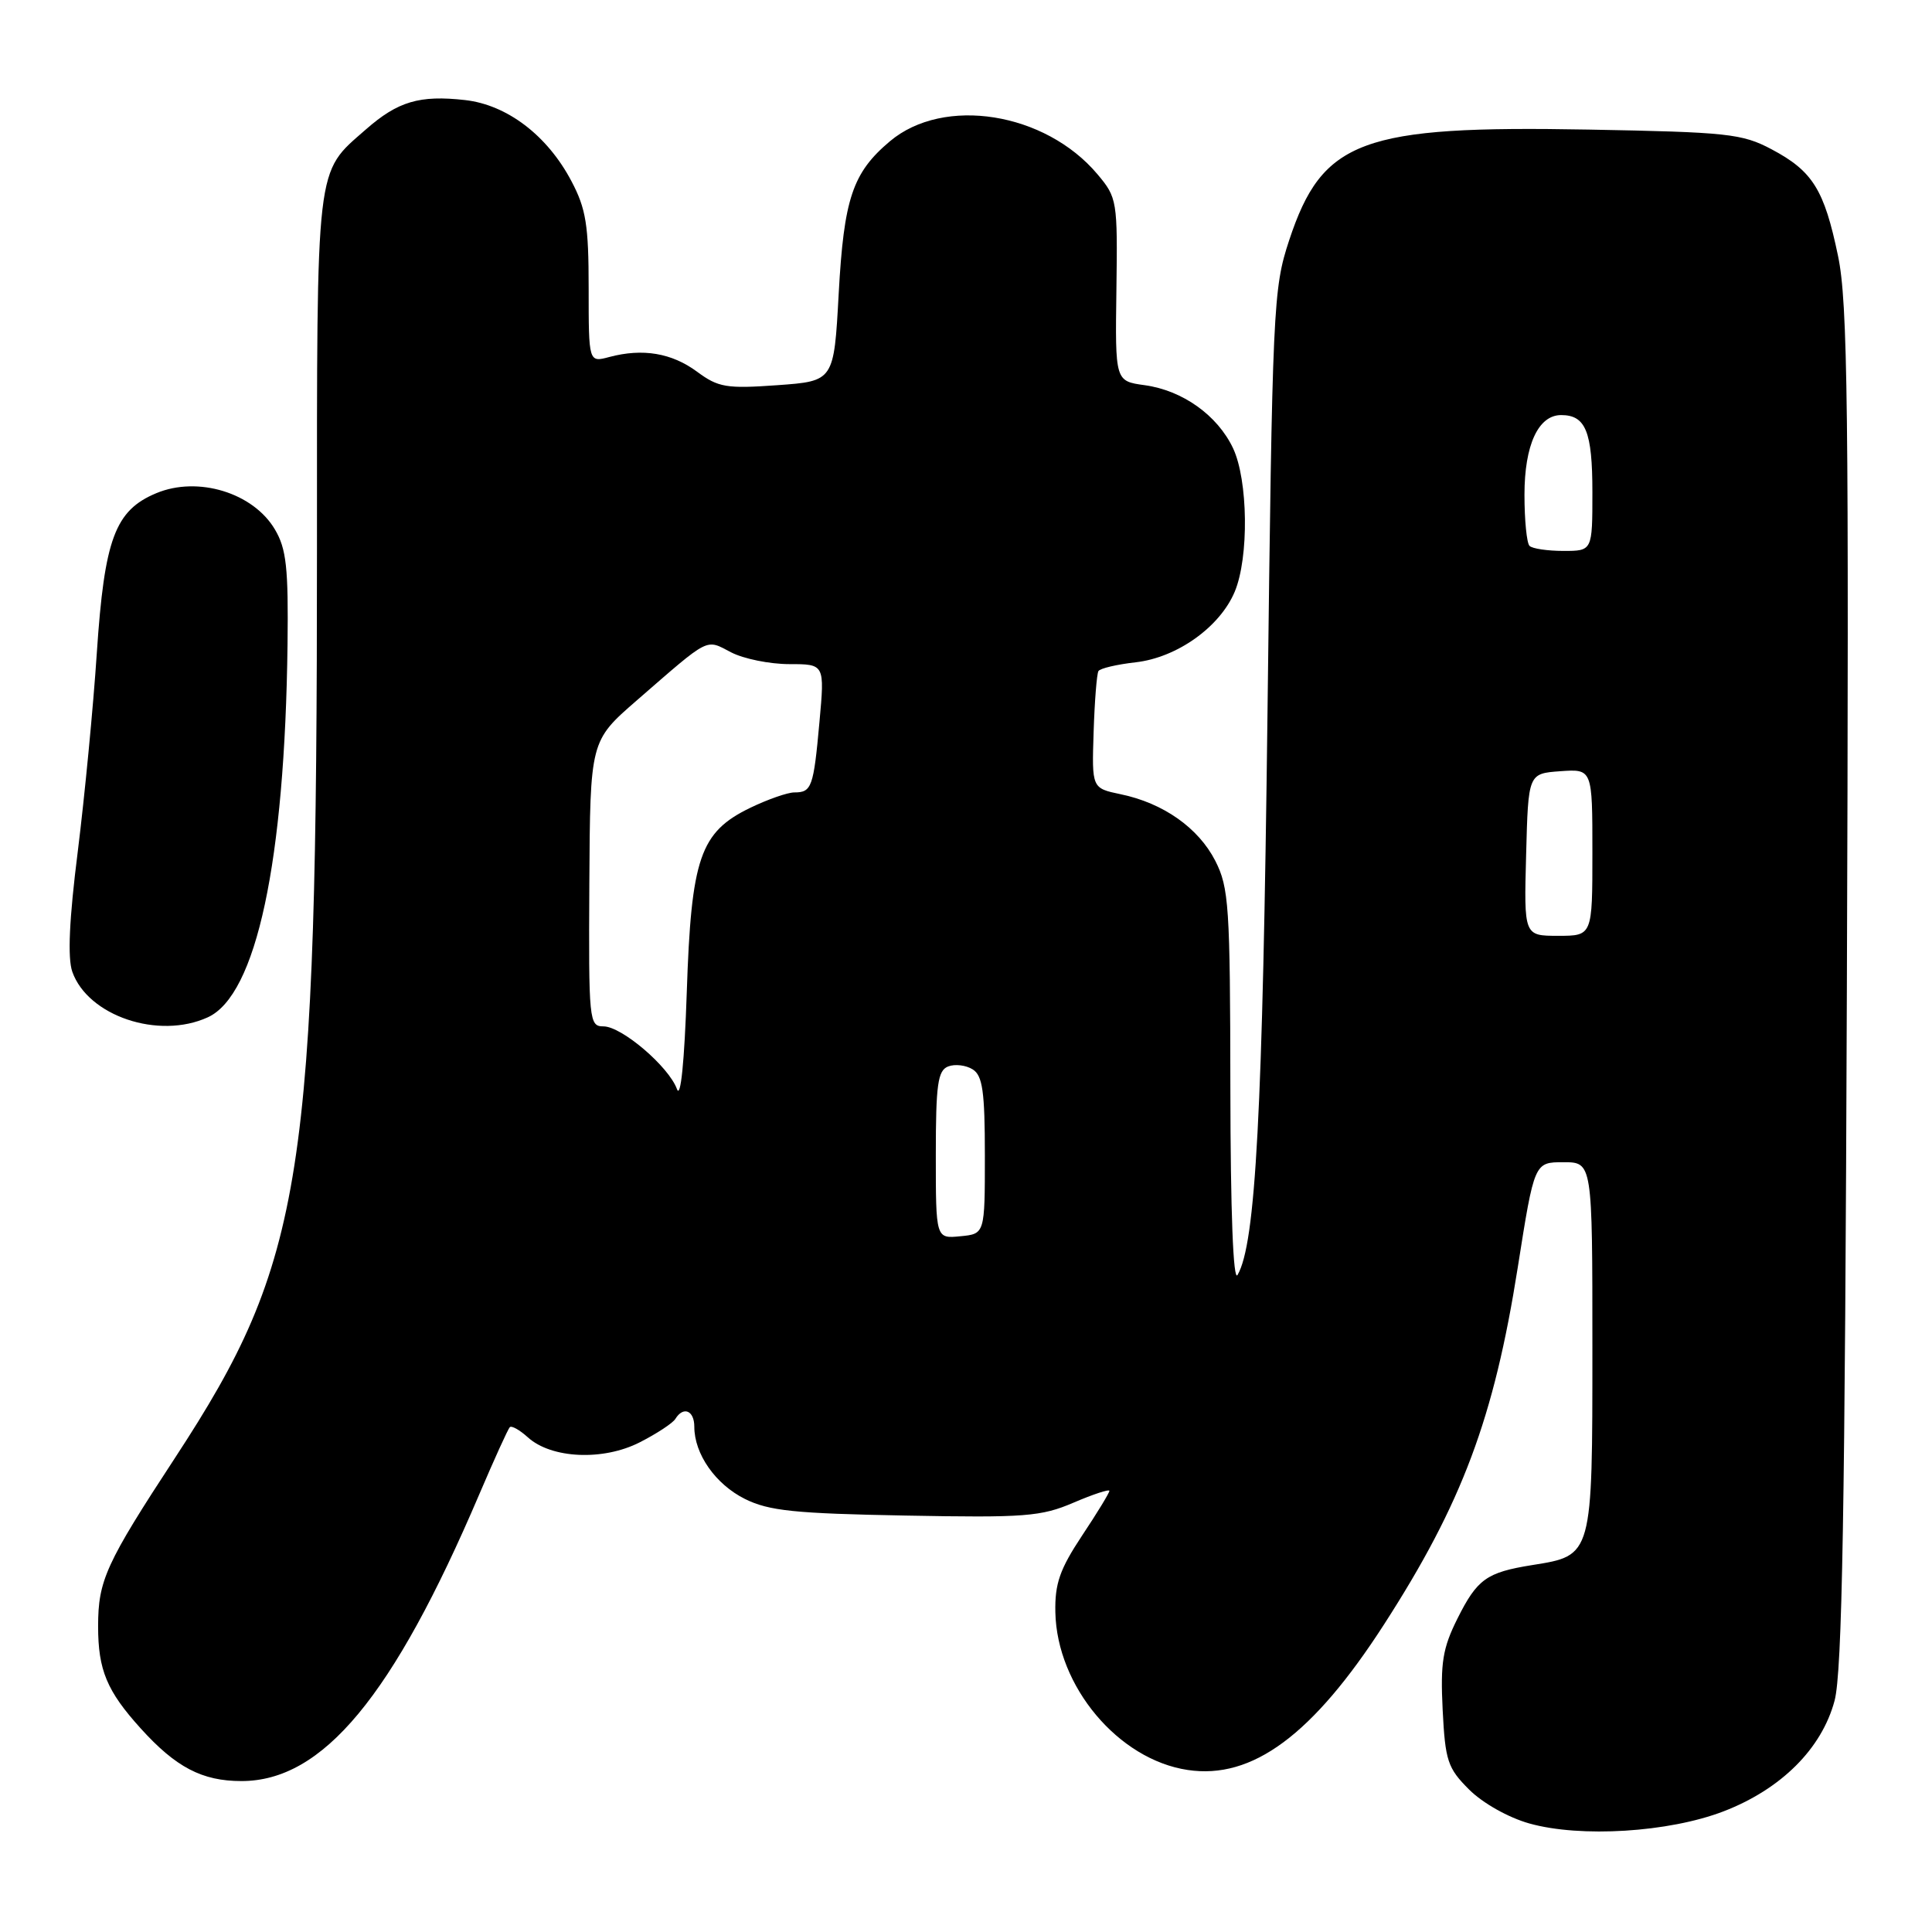 <?xml version="1.0" encoding="UTF-8" standalone="no"?>
<!DOCTYPE svg PUBLIC "-//W3C//DTD SVG 1.1//EN" "http://www.w3.org/Graphics/SVG/1.1/DTD/svg11.dtd" >
<svg xmlns="http://www.w3.org/2000/svg" xmlns:xlink="http://www.w3.org/1999/xlink" version="1.1" viewBox="0 0 256 256">
 <g >
 <path fill="currentColor"
d=" M 228.36 240.02 C 235.99 237.09 241.39 231.72 243.09 225.35 C 244.10 221.59 244.47 200.33 244.72 130.81 C 245.00 54.03 244.84 40.08 243.55 33.92 C 241.72 25.12 240.19 22.67 234.74 19.78 C 230.84 17.71 228.91 17.51 210.50 17.17 C 180.40 16.62 175.22 18.53 170.82 31.84 C 168.70 38.27 168.60 40.43 167.95 94.50 C 167.31 147.56 166.39 164.81 163.98 168.94 C 163.41 169.91 163.05 160.60 163.03 144.21 C 163.00 120.07 162.84 117.61 161.03 114.06 C 158.80 109.70 154.14 106.41 148.49 105.24 C 144.67 104.44 144.67 104.44 144.91 97.01 C 145.04 92.92 145.33 89.28 145.55 88.92 C 145.77 88.56 147.99 88.04 150.47 87.76 C 155.96 87.14 161.65 83.08 163.61 78.40 C 165.51 73.85 165.38 63.61 163.38 59.38 C 161.31 55.02 156.69 51.73 151.68 51.04 C 147.76 50.50 147.76 50.50 147.93 38.39 C 148.09 26.60 148.03 26.19 145.42 23.09 C 138.49 14.86 125.06 12.72 117.93 18.71 C 112.97 22.88 111.82 26.31 111.13 38.93 C 110.50 50.50 110.50 50.50 103.00 51.04 C 96.26 51.52 95.18 51.34 92.36 49.25 C 89.00 46.77 85.17 46.13 80.75 47.30 C 78.00 48.04 78.00 48.04 78.00 38.18 C 78.00 29.83 77.65 27.65 75.71 23.99 C 72.52 17.94 67.19 13.89 61.63 13.26 C 55.59 12.58 52.72 13.43 48.47 17.16 C 41.77 23.04 42.00 21.05 42.00 72.72 C 42.00 156.06 40.29 167.03 23.22 193.13 C 14.01 207.19 13.00 209.42 13.00 215.50 C 13.00 221.28 14.16 224.07 18.63 229.01 C 23.30 234.18 26.78 236.00 31.99 236.00 C 42.78 236.00 52.06 224.82 63.50 198.02 C 65.49 193.36 67.31 189.35 67.55 189.11 C 67.79 188.87 68.87 189.48 69.95 190.46 C 73.07 193.28 79.92 193.59 84.76 191.12 C 87.02 189.97 89.15 188.57 89.49 188.01 C 90.55 186.29 92.00 186.89 92.00 189.05 C 92.00 192.67 94.81 196.68 98.71 198.62 C 101.89 200.20 105.30 200.55 120.00 200.82 C 135.82 201.12 137.96 200.95 142.25 199.11 C 144.86 197.99 147.00 197.29 147.00 197.55 C 147.00 197.81 145.37 200.49 143.37 203.49 C 140.43 207.93 139.76 209.84 139.84 213.63 C 140.04 223.45 148.18 233.16 157.38 234.53 C 165.95 235.82 173.96 229.88 183.39 215.25 C 193.73 199.21 197.96 187.92 201.11 167.95 C 203.31 154.00 203.31 154.00 207.16 154.00 C 211.00 154.00 211.00 154.00 211.00 178.50 C 211.00 206.28 211.05 206.10 203.03 207.38 C 196.97 208.35 195.74 209.23 193.11 214.49 C 191.16 218.40 190.85 220.32 191.16 226.57 C 191.50 233.32 191.82 234.29 194.67 237.13 C 196.46 238.92 199.87 240.84 202.65 241.62 C 209.43 243.52 221.12 242.80 228.36 240.02 Z  M 27.53 134.80 C 33.97 131.87 37.75 114.20 38.10 85.36 C 38.22 75.26 37.95 72.72 36.43 70.16 C 33.56 65.29 26.22 63.05 20.71 65.35 C 15.24 67.63 13.84 71.41 12.83 86.49 C 12.36 93.65 11.22 105.48 10.31 112.79 C 9.17 121.81 8.94 126.93 9.58 128.76 C 11.65 134.62 21.01 137.78 27.53 134.80 Z  M 124.00 153.03 C 124.00 143.68 124.26 141.84 125.64 141.31 C 126.54 140.96 128.00 141.14 128.89 141.70 C 130.20 142.53 130.50 144.63 130.50 153.11 C 130.50 163.50 130.50 163.50 127.25 163.81 C 124.00 164.13 124.00 164.13 124.00 153.03 Z  M 89.70 144.31 C 88.61 141.32 82.37 136.00 79.96 136.00 C 78.06 136.00 77.99 135.28 78.09 117.09 C 78.20 98.18 78.20 98.18 84.35 92.83 C 94.19 84.28 93.45 84.66 96.88 86.44 C 98.54 87.30 102.01 88.00 104.59 88.00 C 109.28 88.00 109.28 88.00 108.58 95.69 C 107.80 104.32 107.55 105.00 105.26 105.00 C 104.36 105.00 101.73 105.92 99.41 107.04 C 92.76 110.26 91.59 113.66 91.00 131.50 C 90.69 140.70 90.19 145.65 89.70 144.31 Z  M 202.22 113.25 C 202.50 102.50 202.50 102.50 206.75 102.19 C 211.00 101.89 211.00 101.89 211.00 112.94 C 211.00 124.00 211.00 124.00 206.47 124.00 C 201.93 124.00 201.93 124.00 202.22 113.25 Z  M 202.67 72.33 C 202.30 71.97 202.00 68.92 202.00 65.56 C 202.00 58.97 203.83 55.00 206.86 55.00 C 210.11 55.00 211.00 57.18 211.00 65.20 C 211.00 73.00 211.00 73.00 207.17 73.00 C 205.06 73.00 203.03 72.70 202.67 72.33 Z "/>
</g>
</svg>